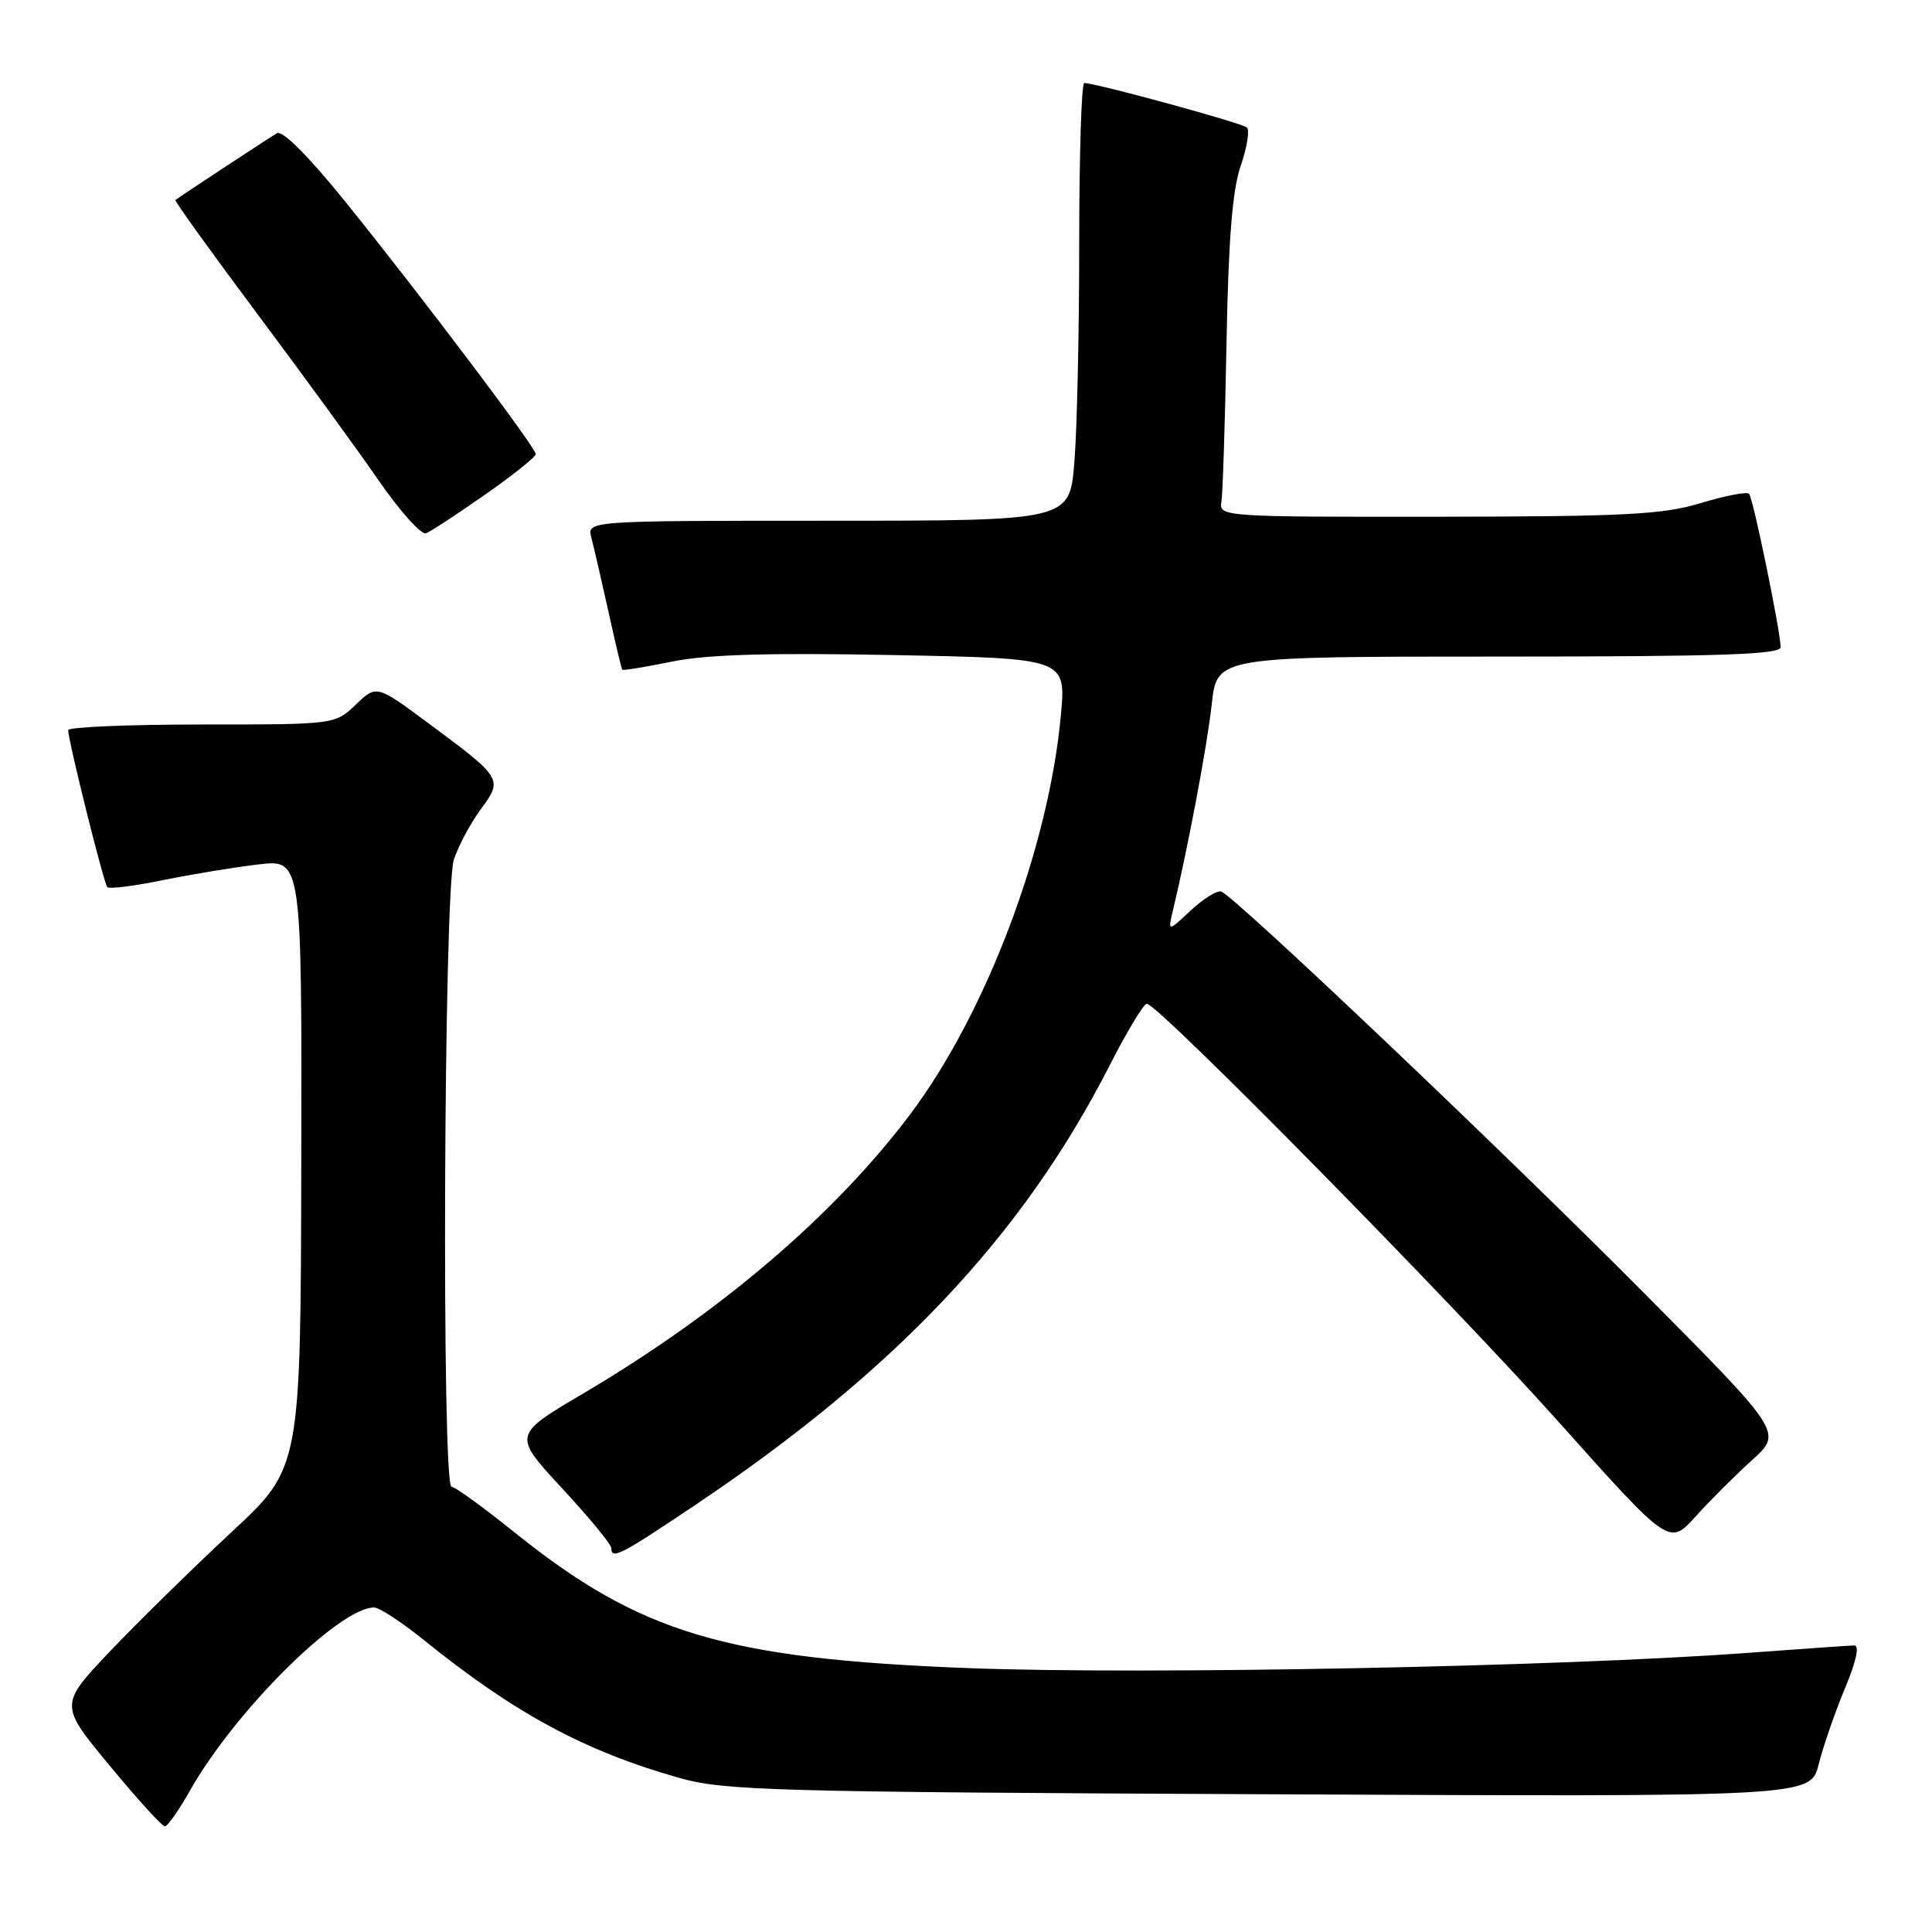 <?xml version="1.0" encoding="UTF-8" standalone="no"?>
<!DOCTYPE svg PUBLIC "-//W3C//DTD SVG 1.1//EN" "http://www.w3.org/Graphics/SVG/1.1/DTD/svg11.dtd" >
<svg xmlns="http://www.w3.org/2000/svg" xmlns:xlink="http://www.w3.org/1999/xlink" version="1.1" viewBox="0 0 256 256">
 <g >
 <path fill="currentColor"
d=" M 25.18 237.25 C 31.13 226.72 44.94 213.00 49.58 213.00 C 50.26 213.00 53.22 214.94 56.16 217.31 C 68.19 227.03 77.46 232.03 90.00 235.58 C 95.98 237.27 102.22 237.45 168.20 237.75 C 239.90 238.09 239.90 238.09 240.98 233.79 C 241.57 231.43 243.14 226.91 244.45 223.75 C 245.99 220.06 246.43 218.01 245.68 218.03 C 245.03 218.05 238.65 218.49 231.50 219.02 C 206.70 220.85 151.94 221.92 128.50 221.04 C 96.08 219.81 84.82 216.44 68.08 202.97 C 64.00 199.69 60.28 197.00 59.83 197.00 C 58.50 197.00 58.80 117.91 60.14 113.90 C 60.76 112.03 62.38 109.02 63.72 107.21 C 66.66 103.25 66.57 103.09 56.83 95.88 C 49.89 90.73 49.89 90.73 47.14 93.37 C 44.39 96.00 44.39 96.00 26.70 96.00 C 16.96 96.00 9.01 96.34 9.03 96.75 C 9.09 98.37 13.76 117.09 14.22 117.55 C 14.48 117.82 17.81 117.40 21.60 116.62 C 25.40 115.85 31.09 114.91 34.25 114.54 C 40.00 113.86 40.00 113.86 39.92 154.18 C 39.84 194.50 39.84 194.50 30.69 203.00 C 25.66 207.68 18.46 214.74 14.69 218.69 C 7.85 225.89 7.85 225.89 14.52 233.94 C 18.18 238.38 21.48 242.00 21.84 242.00 C 22.20 242.00 23.71 239.86 25.18 237.25 Z  M 91.90 199.57 C 118.56 181.72 135.45 163.84 147.00 141.24 C 149.31 136.71 151.54 133.00 151.96 133.00 C 153.43 133.00 192.13 172.30 206.51 188.39 C 221.18 204.81 221.18 204.81 224.65 200.97 C 226.56 198.85 229.94 195.48 232.16 193.47 C 236.20 189.82 236.20 189.82 217.85 171.34 C 199.35 152.70 163.66 118.81 161.83 118.14 C 161.28 117.94 159.46 119.07 157.78 120.64 C 154.73 123.50 154.73 123.50 155.45 120.50 C 157.46 112.09 159.96 98.80 160.57 93.25 C 161.26 87.00 161.26 87.00 198.63 87.00 C 227.89 87.00 235.99 86.73 235.95 85.75 C 235.84 83.20 232.28 65.95 231.76 65.43 C 231.46 65.13 228.58 65.68 225.36 66.66 C 220.33 68.19 215.38 68.44 190.50 68.47 C 162.05 68.50 161.51 68.46 161.84 66.50 C 162.02 65.40 162.33 55.93 162.52 45.45 C 162.77 31.73 163.30 25.17 164.40 21.97 C 165.24 19.53 165.61 17.24 165.21 16.89 C 164.56 16.29 145.18 11.00 143.67 11.00 C 143.30 11.00 143.00 20.61 143.00 32.35 C 143.00 44.09 142.71 57.14 142.35 61.35 C 141.71 69.00 141.71 69.00 109.74 69.00 C 77.77 69.00 77.77 69.00 78.36 71.25 C 78.69 72.49 79.70 76.88 80.61 81.00 C 81.52 85.12 82.35 88.61 82.45 88.74 C 82.55 88.87 85.53 88.38 89.07 87.66 C 93.70 86.72 101.90 86.48 118.38 86.80 C 141.25 87.24 141.25 87.24 140.58 94.68 C 138.99 112.24 130.70 134.21 120.62 147.63 C 110.56 161.01 95.39 173.96 77.22 184.68 C 67.95 190.15 67.95 190.15 74.47 197.20 C 78.06 201.07 81.00 204.64 81.00 205.12 C 81.00 206.69 82.17 206.10 91.90 199.57 Z  M 64.29 65.53 C 67.98 62.95 71.00 60.54 70.99 60.17 C 70.98 59.29 55.74 39.09 45.76 26.73 C 40.84 20.64 37.42 17.22 36.69 17.66 C 35.73 18.21 24.22 25.78 23.24 26.50 C 23.09 26.61 27.95 33.35 34.02 41.49 C 40.10 49.62 47.38 59.61 50.19 63.69 C 53.01 67.76 55.83 70.90 56.45 70.66 C 57.08 70.42 60.61 68.11 64.29 65.53 Z "/>
</g>
</svg>